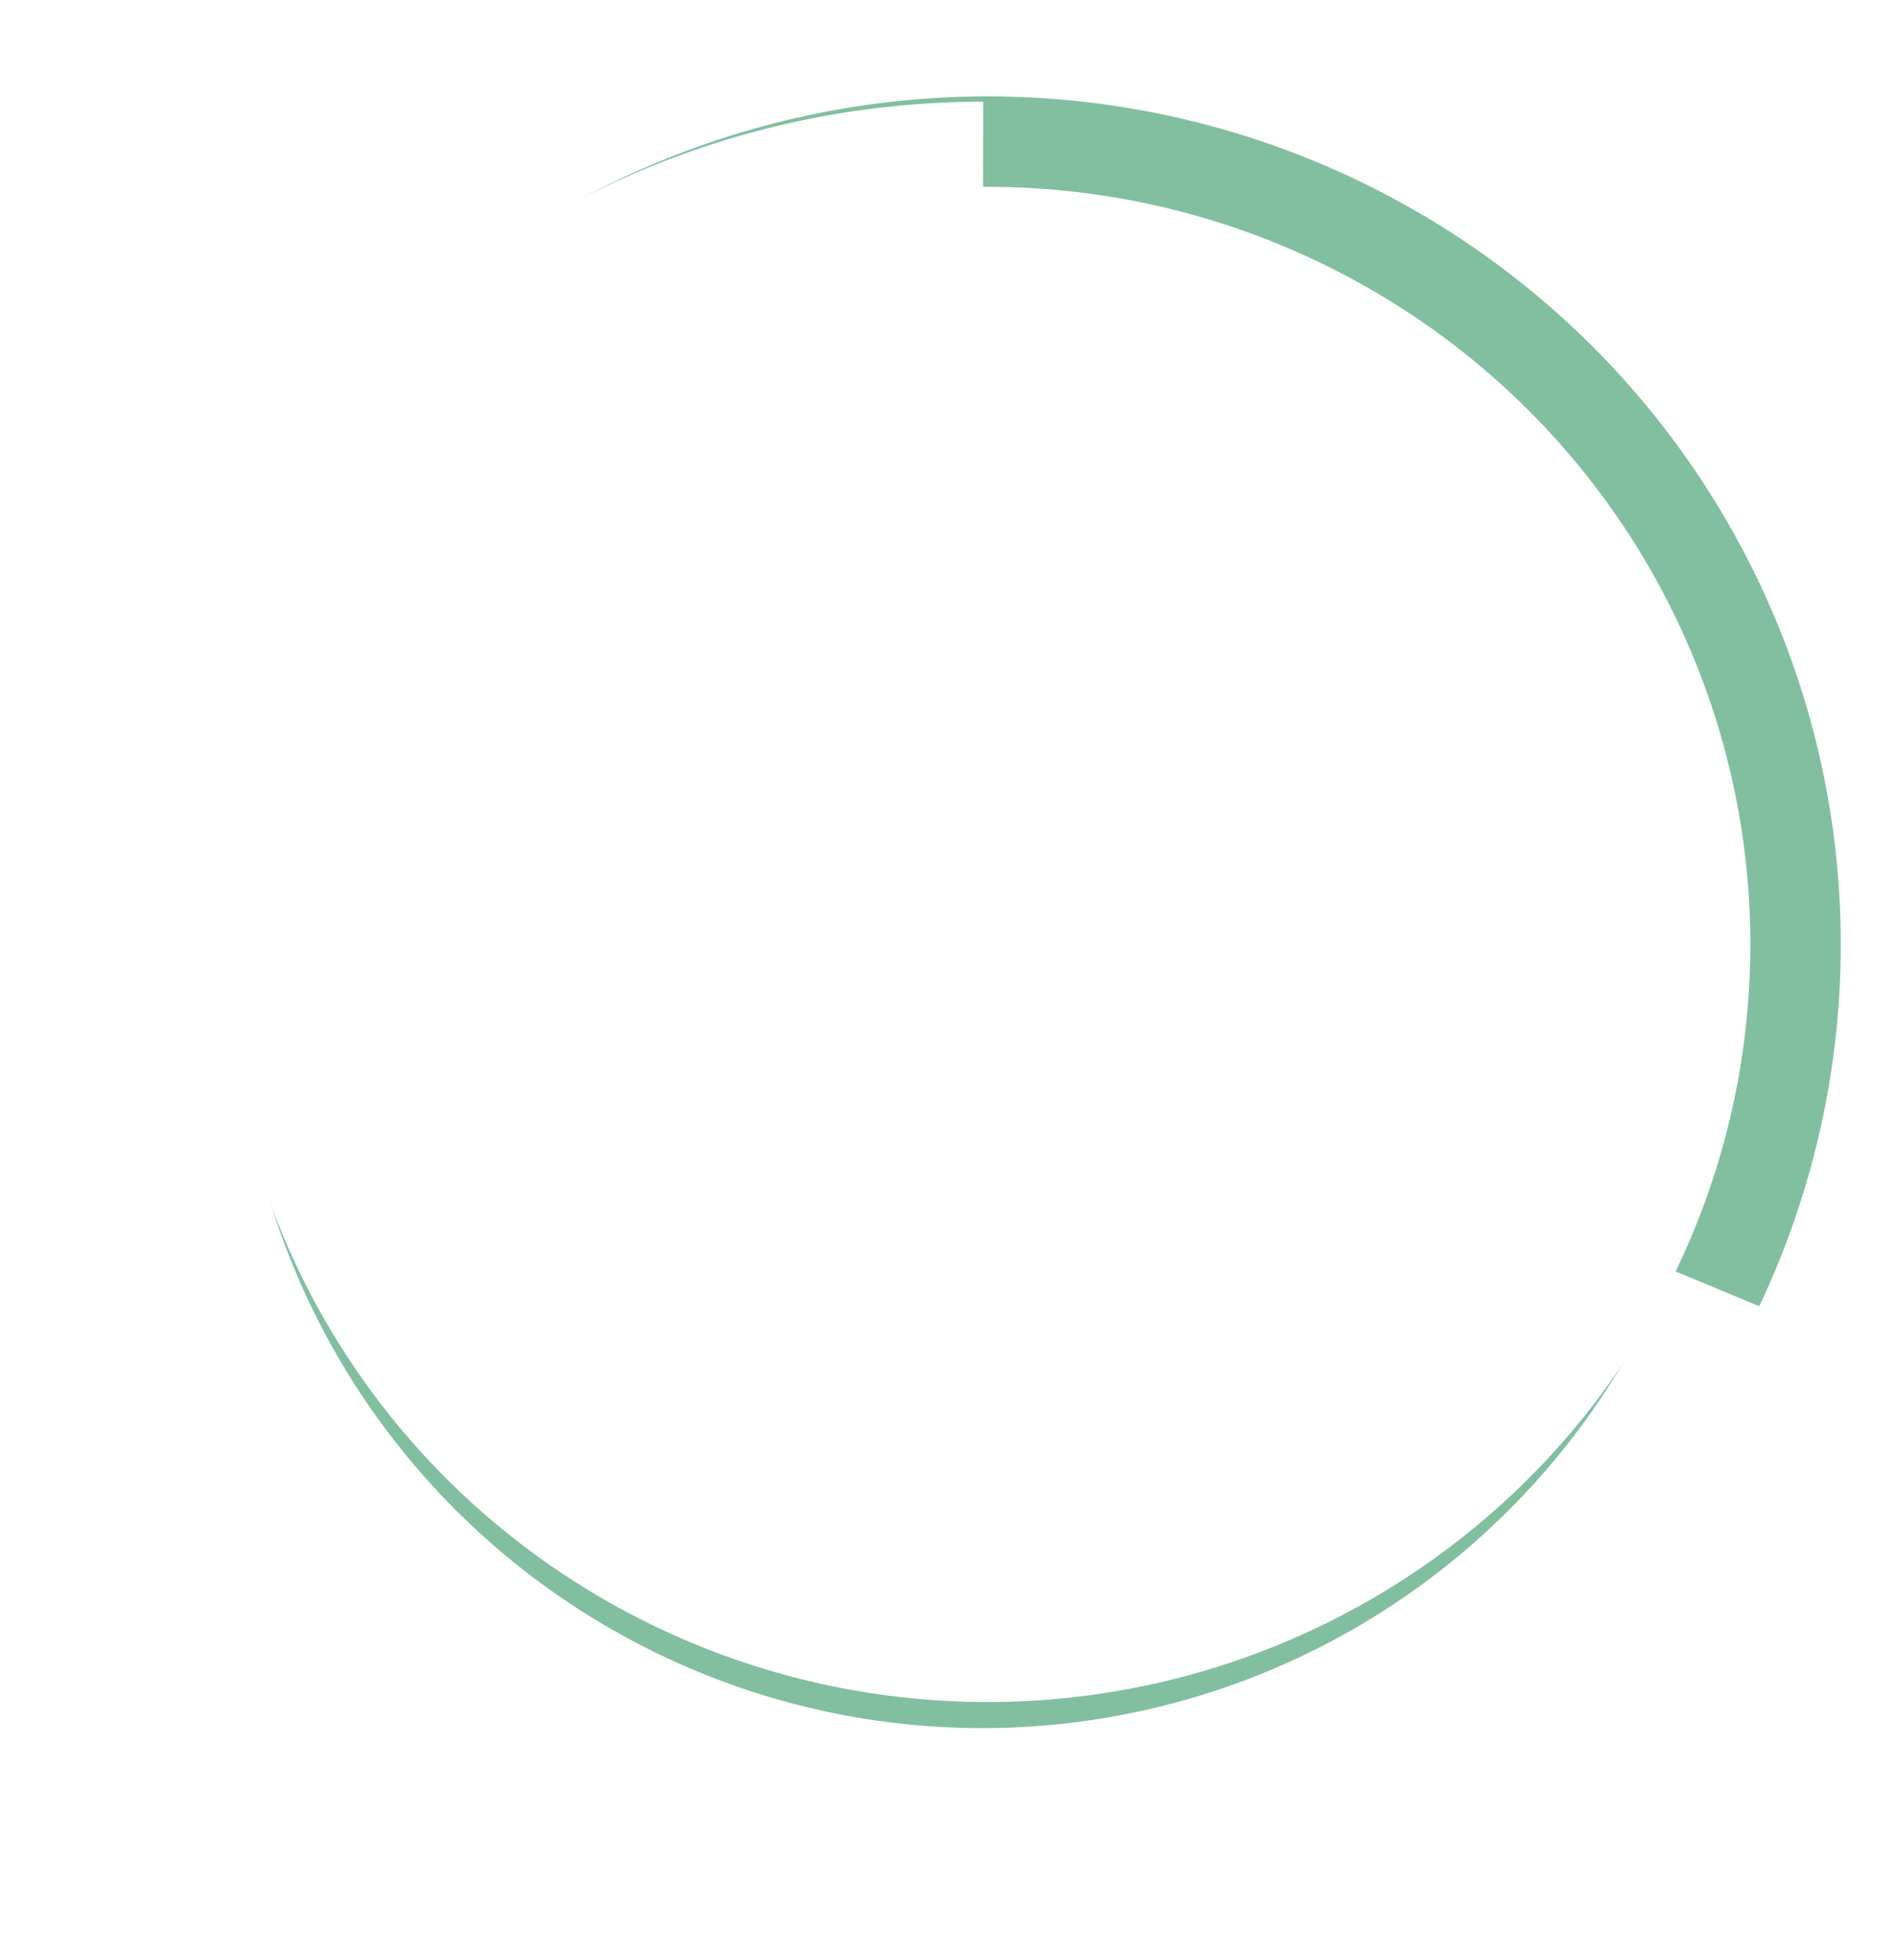 <svg xmlns="http://www.w3.org/2000/svg" xmlns:xlink="http://www.w3.org/1999/xlink" width="167.831" height="173.31" viewBox="0 0 167.831 173.31">
  <defs>
    <filter id="Tracé_120" x="0" y="0" width="167.831" height="173.31" filterUnits="userSpaceOnUse">
      <feOffset dy="3" input="SourceAlpha"/>
      <feGaussianBlur stdDeviation="3" result="blur"/>
      <feFlood flood-opacity="0.161"/>
      <feComposite operator="in" in2="blur"/>
      <feComposite in="SourceGraphic"/>
    </filter>
  </defs>
  <g id="cercle_points" transform="translate(-44.143 -110.477)">
    <g id="Ellipse_14" data-name="Ellipse 14" transform="translate(56 119)" fill="none" stroke="#82bfa1" stroke-width="8">
      <ellipse cx="75.5" cy="75" rx="75.5" ry="75" stroke="none"/>
      <ellipse cx="75.5" cy="75" rx="71.5" ry="71" fill="none"/>
    </g>
    <g transform="matrix(1, 0, 0, 1, 44.14, 110.48)" filter="url(#Tracé_120)">
      <path id="Tracé_120-2" data-name="Tracé 120" d="M558.255,361.432a71.915,71.915,0,1,1-66.326-99.547" transform="translate(-404.95 -249.89)" fill="none" stroke="#fff" stroke-miterlimit="10" stroke-width="12"/>
    </g>
  </g>
</svg>
